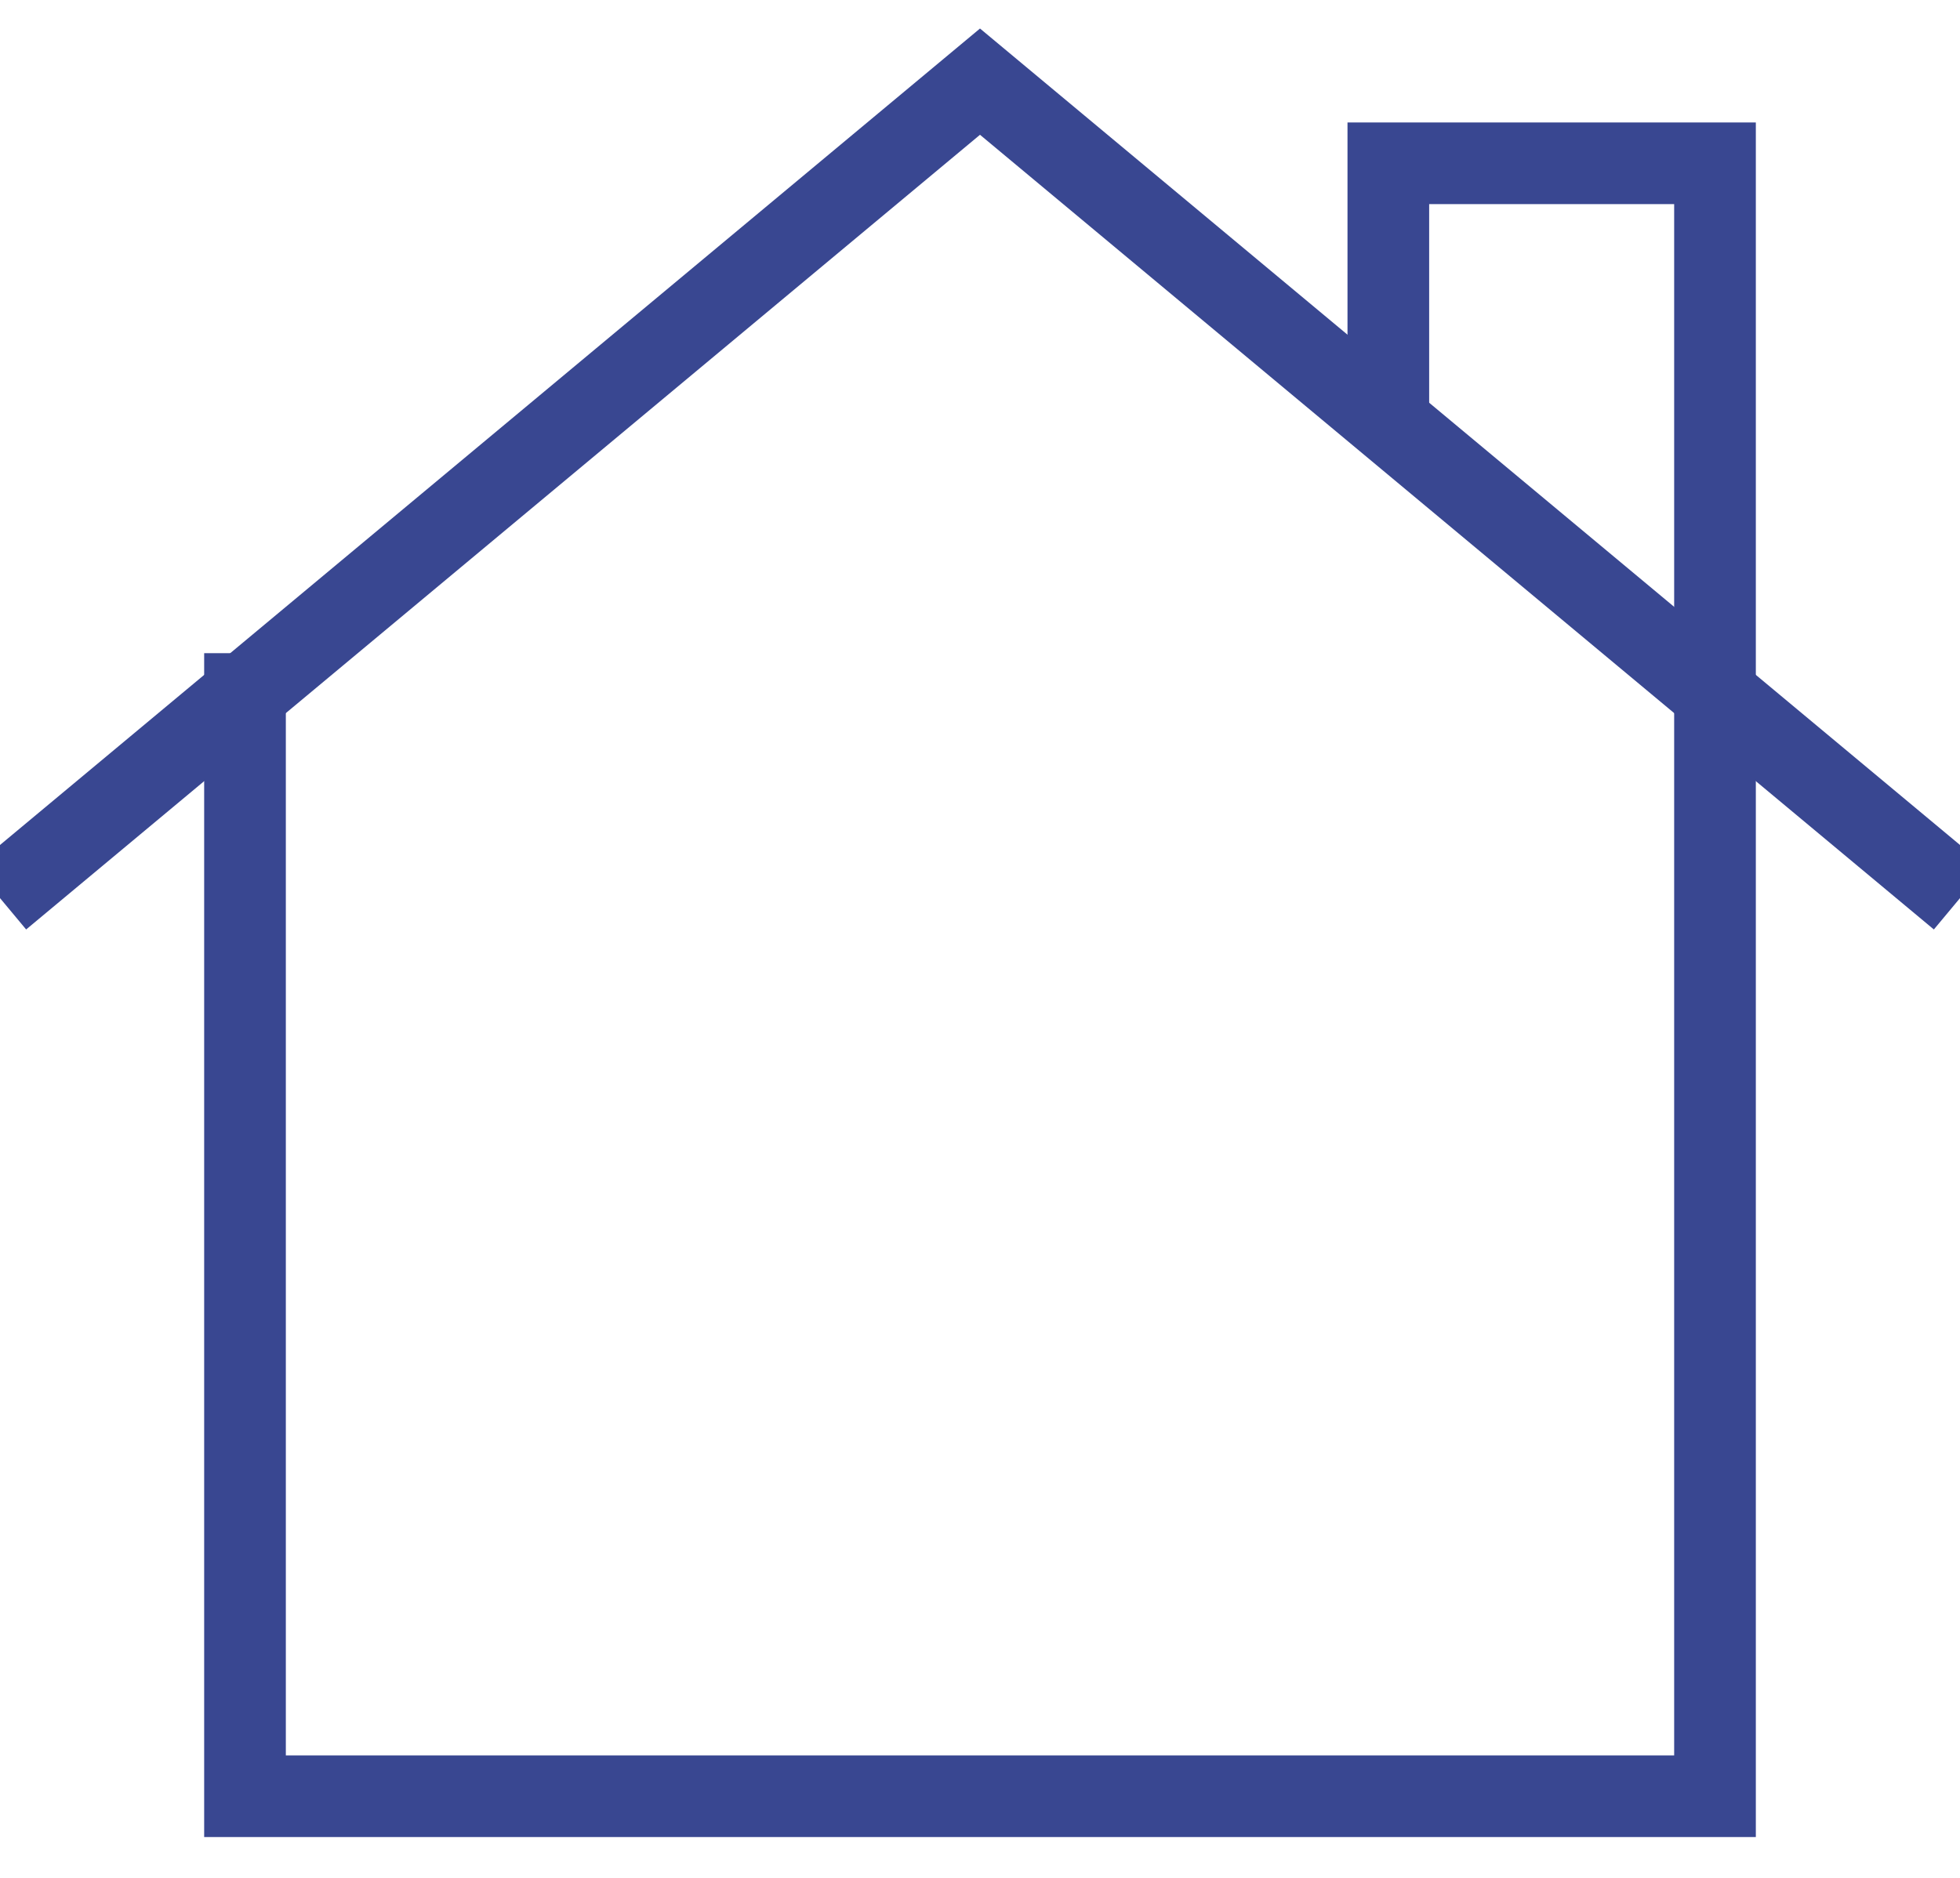 <svg xmlns="http://www.w3.org/2000/svg" width="24" height="23" viewBox="0 0 24 23">
  <g fill="none" fill-rule="evenodd">
    <rect width="24" height="24"/>
    <g stroke="#394791" transform="translate(0 1)">
      <polyline points="0 10 12 0 24 10"/>
      <polyline points="3 7 3 21 21 21 21 1 17 1 17 4"/>
    </g>
  </g>
</svg>
